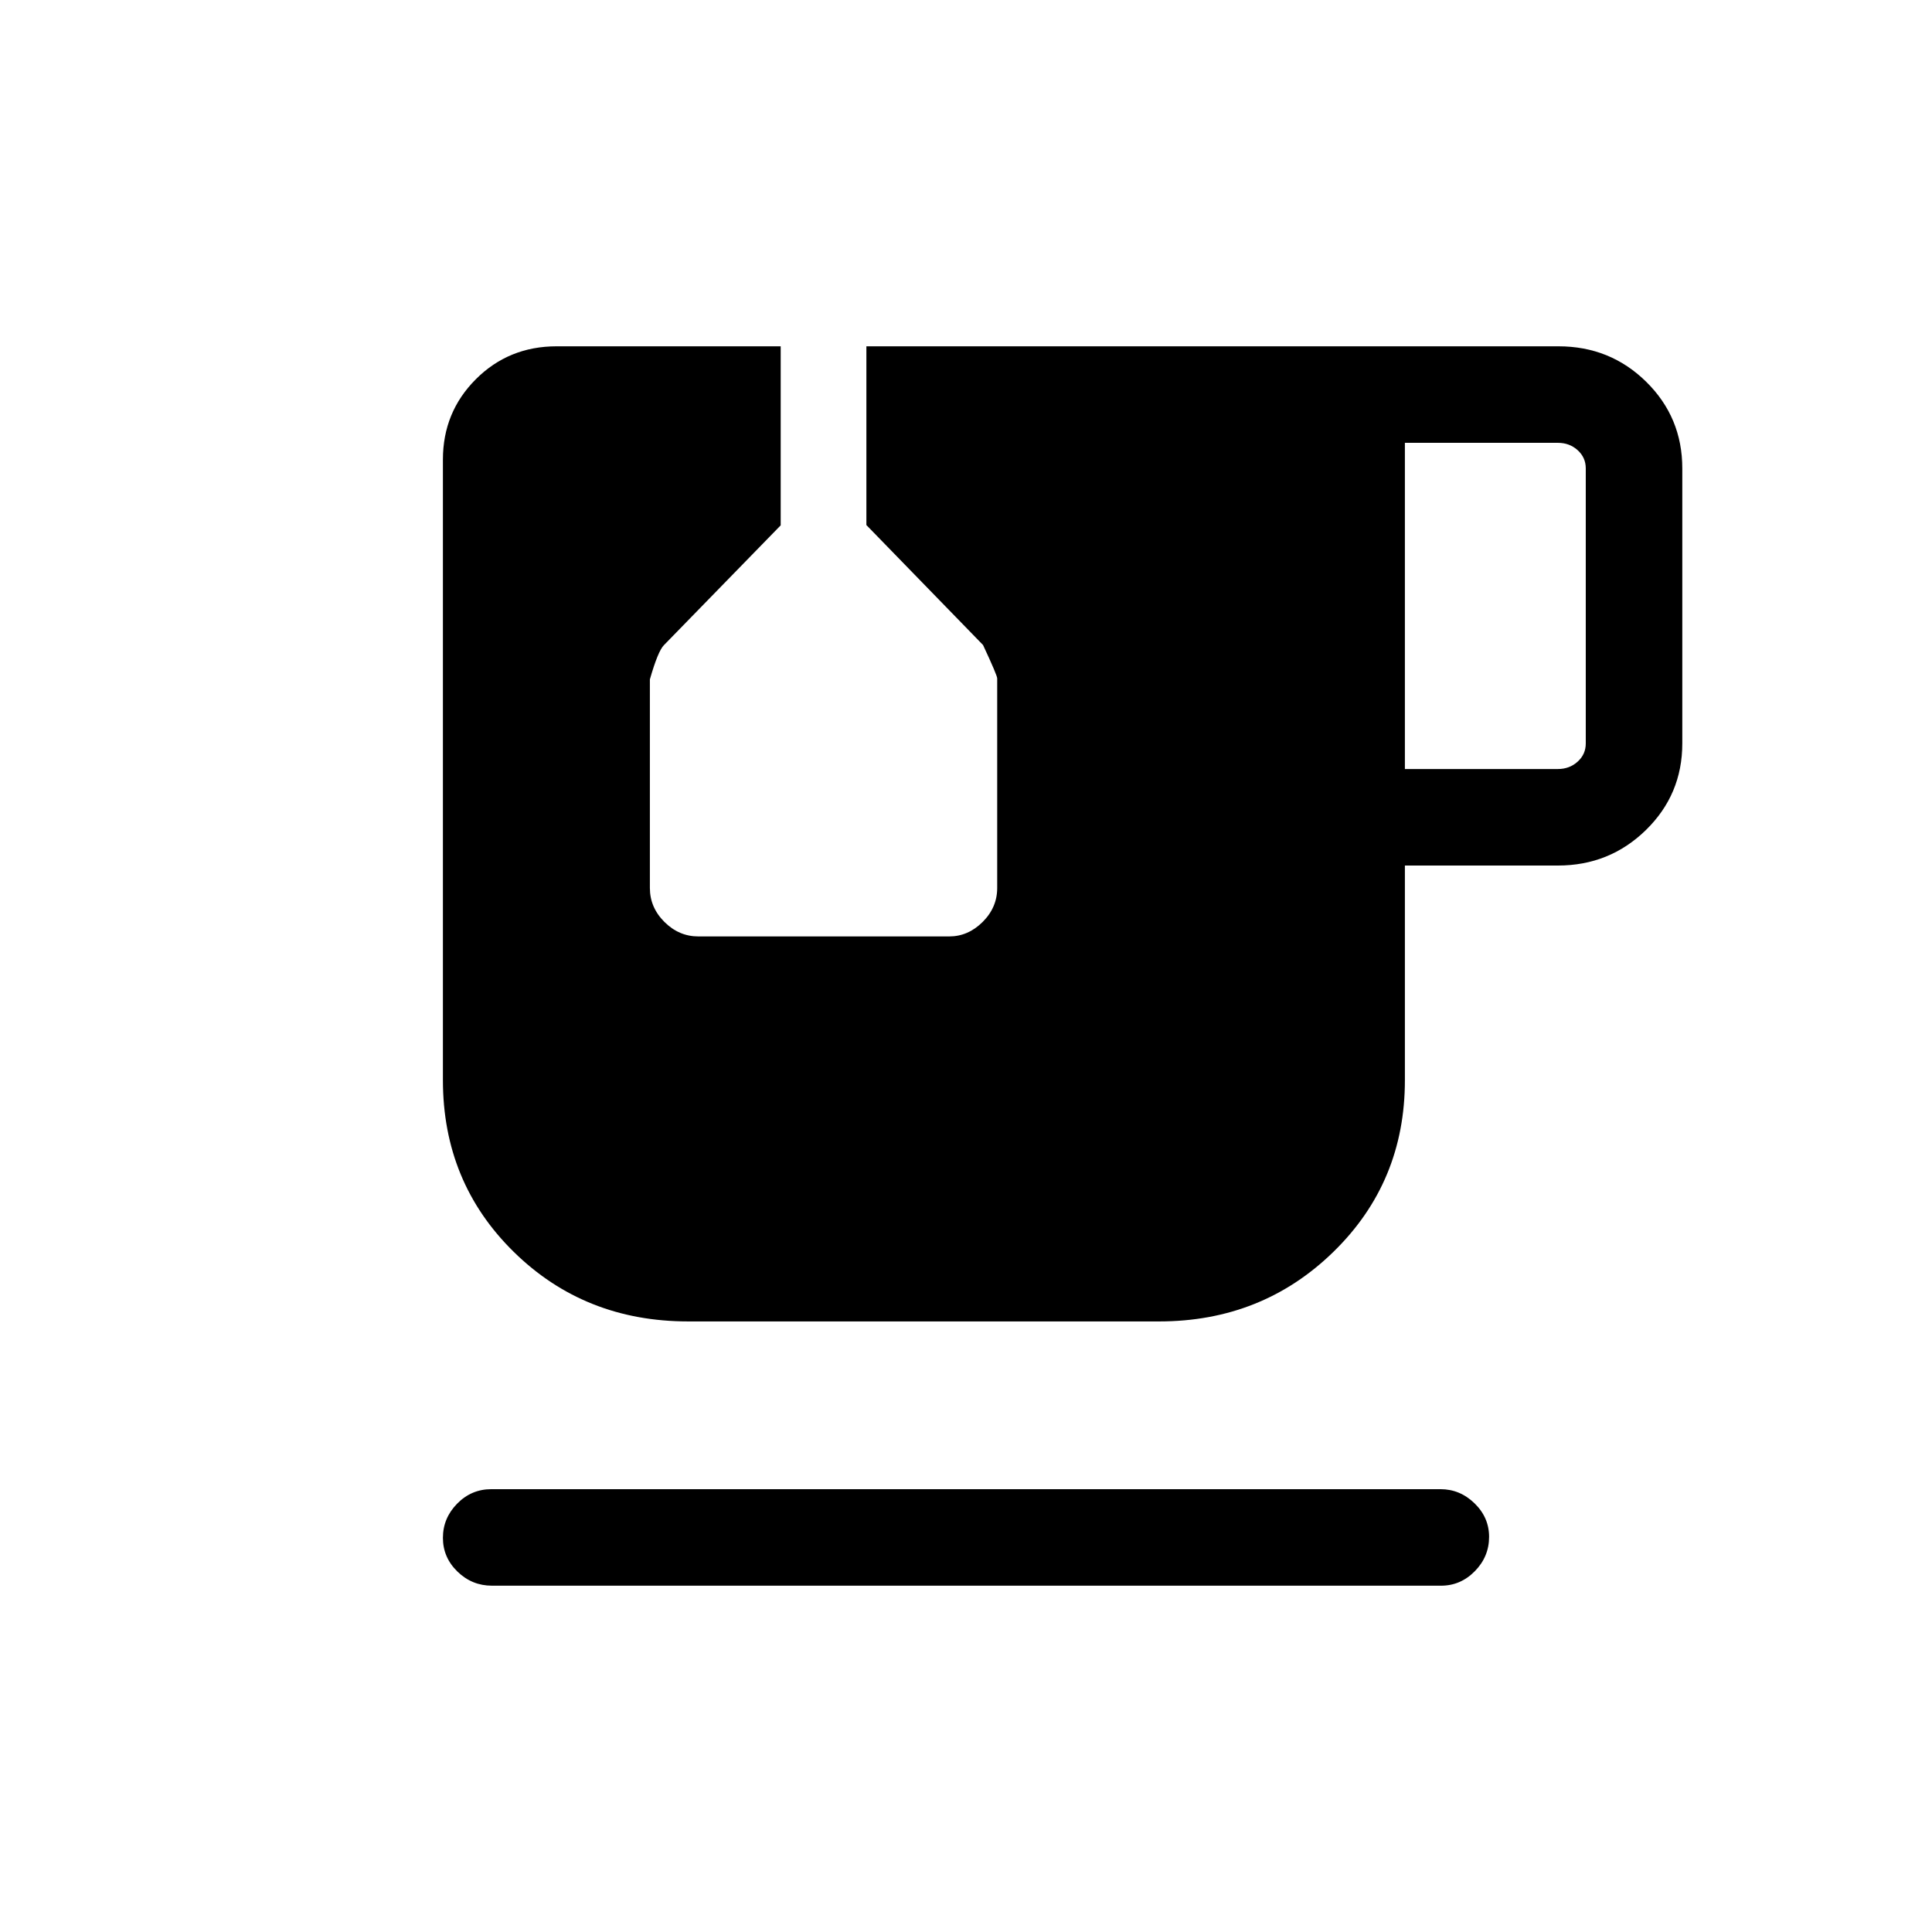<svg xmlns="http://www.w3.org/2000/svg" height="20" viewBox="0 -960 960 960" width="20"><path d="M244.45-172.08q-9.93 0-17.15-7.01-7.22-7.02-7.22-16.77 0-9.76 7.06-16.97 7.07-7.21 17-7.21h471.61q9.7 0 16.94 7.03 7.23 7.03 7.23 16.66 0 9.85-7.08 17.06-7.08 7.21-16.78 7.21H244.45Zm453.63-405.8h76.03q5.77 0 9.81-3.66 4.04-3.65 4.04-9.04v-136.69q0-5.38-4.04-9.04-4.04-3.65-9.81-3.65h-76.03v162.08ZM341.97-303.39q-51.51 0-86.7-34.57-35.19-34.56-35.19-85.35v-308.31q0-23.58 16.36-39.94t40.14-16.36h111.34v88.96l-58.01 59.52q-2.96 2.94-6.99 17.02v103.67q0 9.66 7.23 16.86 7.23 7.2 16.87 7.2h124.62q9.4 0 16.63-7.2 7.23-7.2 7.23-16.86v-104.16q0-1.51-7.04-16.59l-57.96-59.6v-88.82h343.89q25.7 0 43.62 17.65 17.91 17.66 17.91 43v136.69q0 25.34-18.06 43-18.07 17.66-43.75 17.66h-76.03v106.72q0 50.58-35.48 85.2-35.47 34.61-86.67 34.61H341.97Z"/></svg>